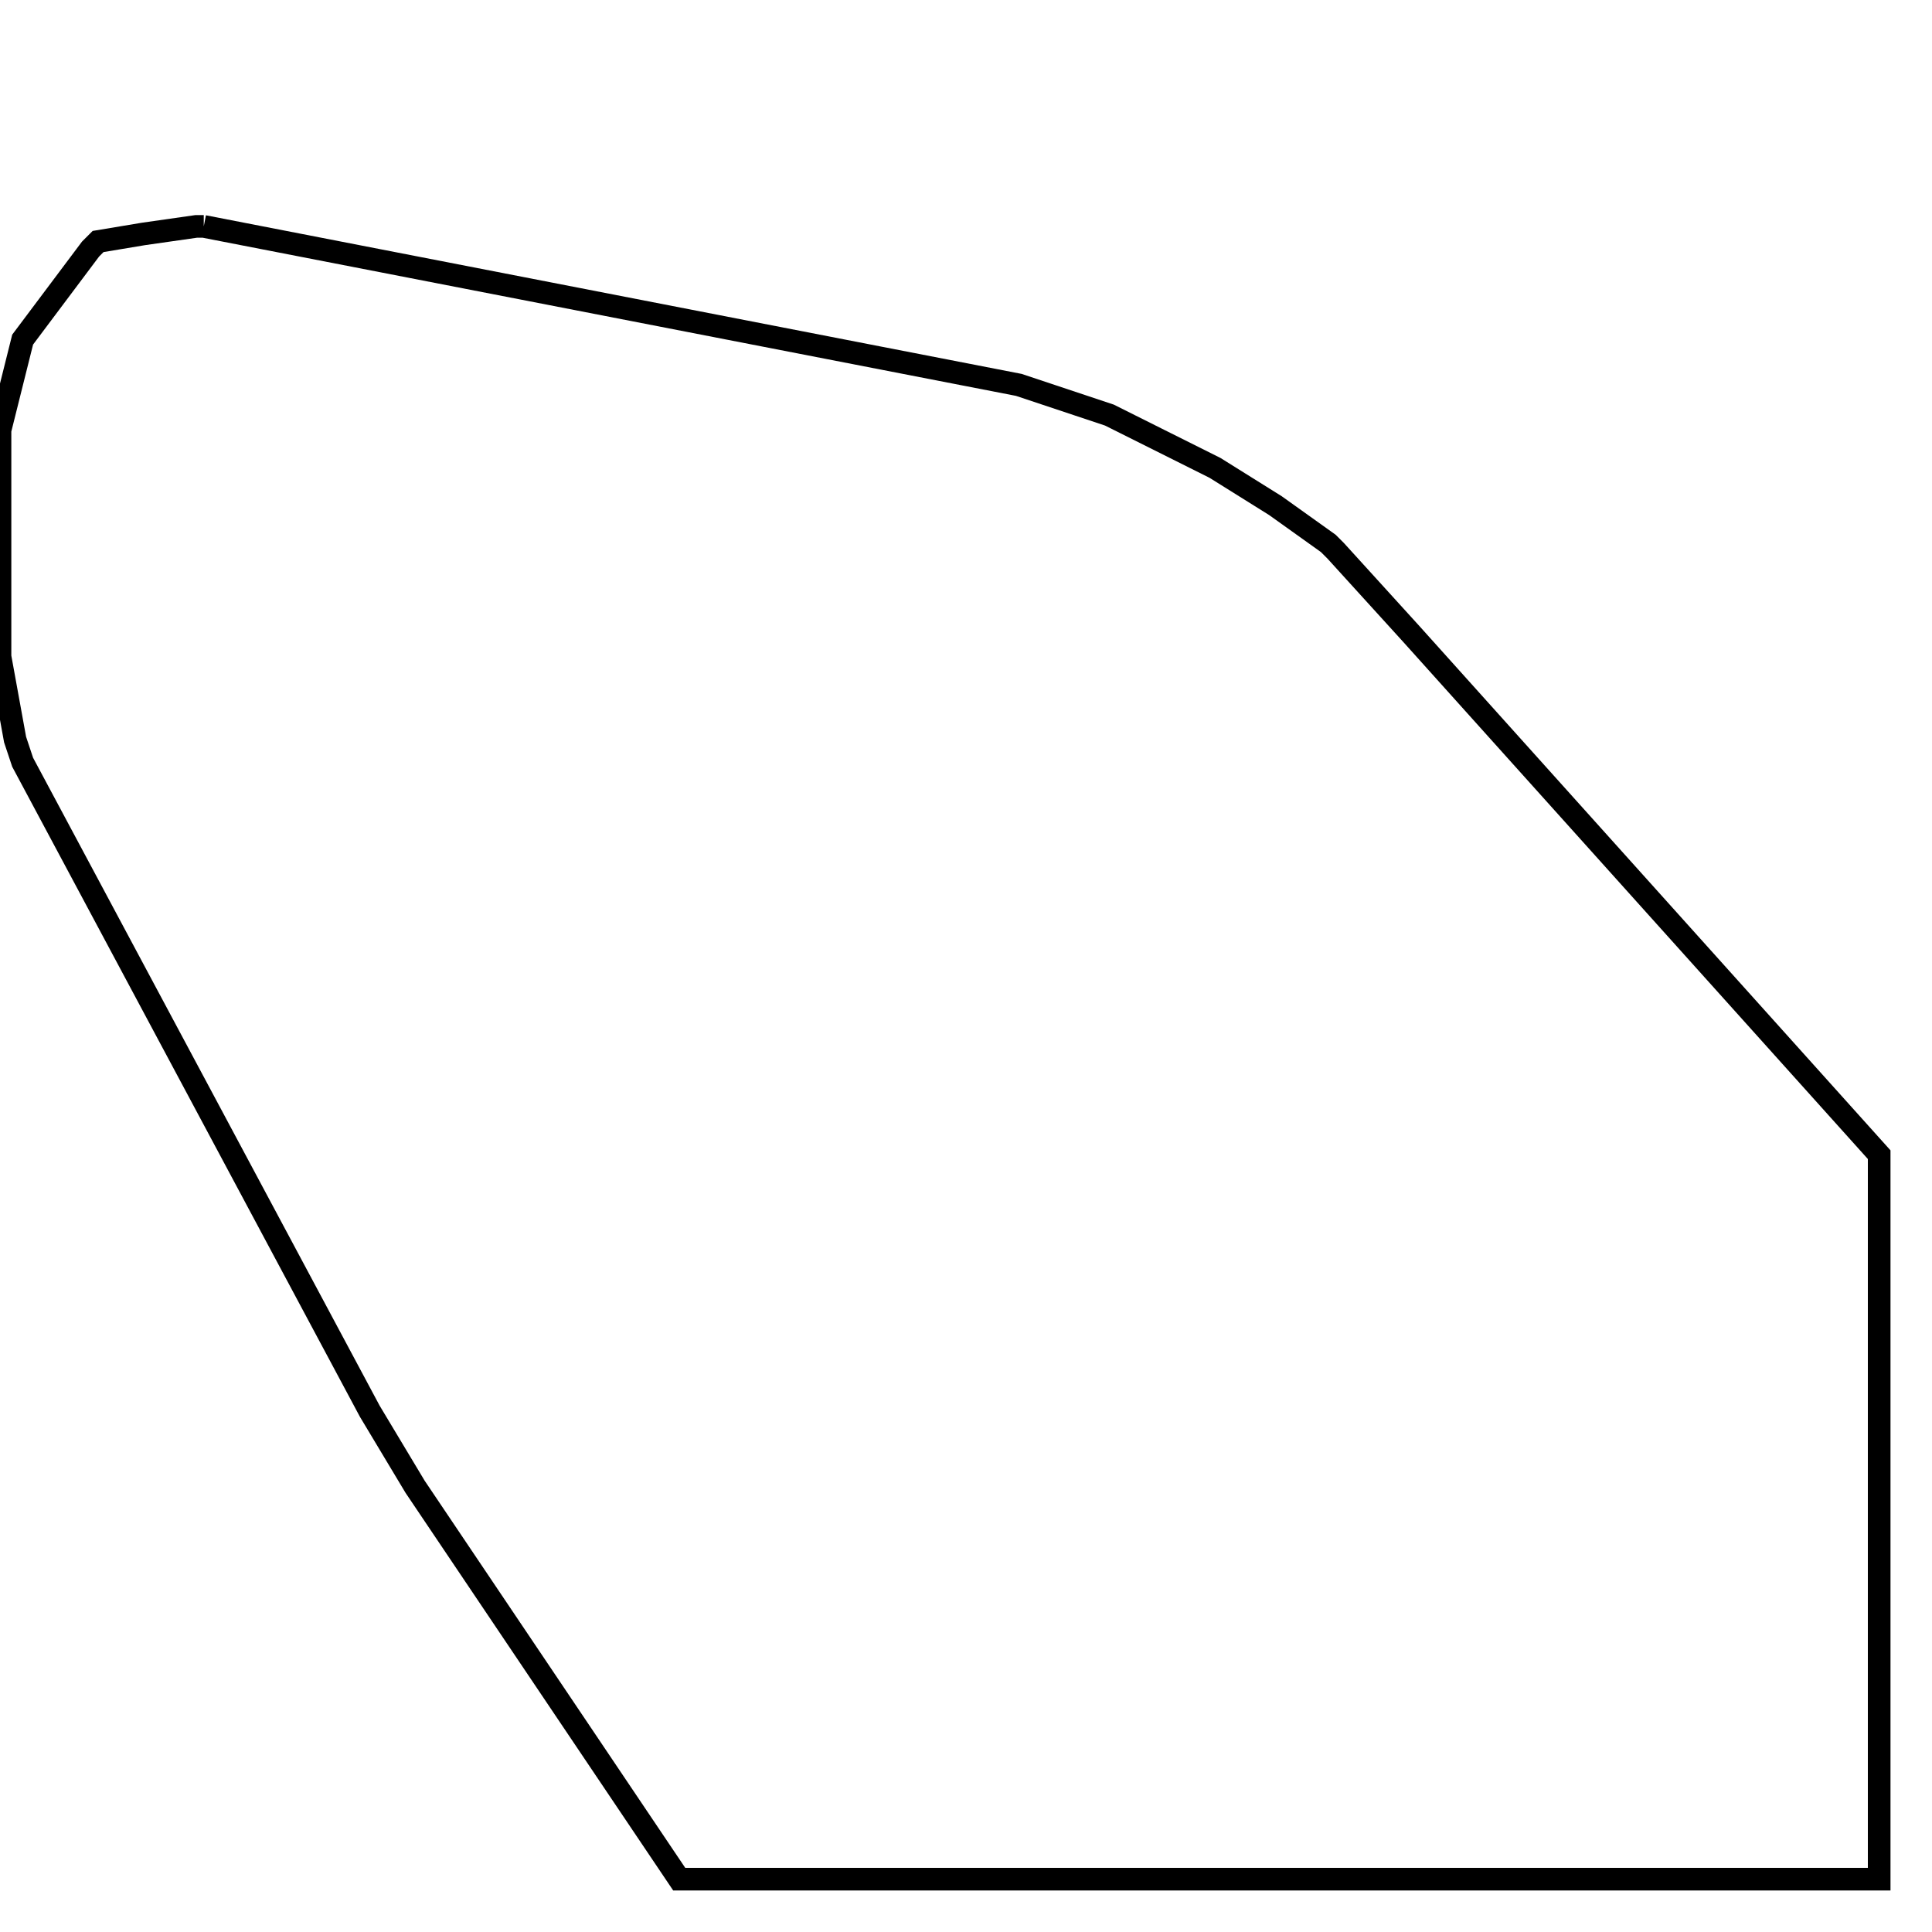 <svg width="256" height="256" xmlns="http://www.w3.org/2000/svg" fill-opacity="0" stroke="black" stroke-width="3" ><path d="M27 30 135 51 147 55 161 62 169 67 176 72 177 73 187 84 249 153 249 249 90 249 55 197 49 187 3 101 2 98 0 87 0 57 3 45 12 33 13 32 19 31 26 30 27 30 "/></svg>